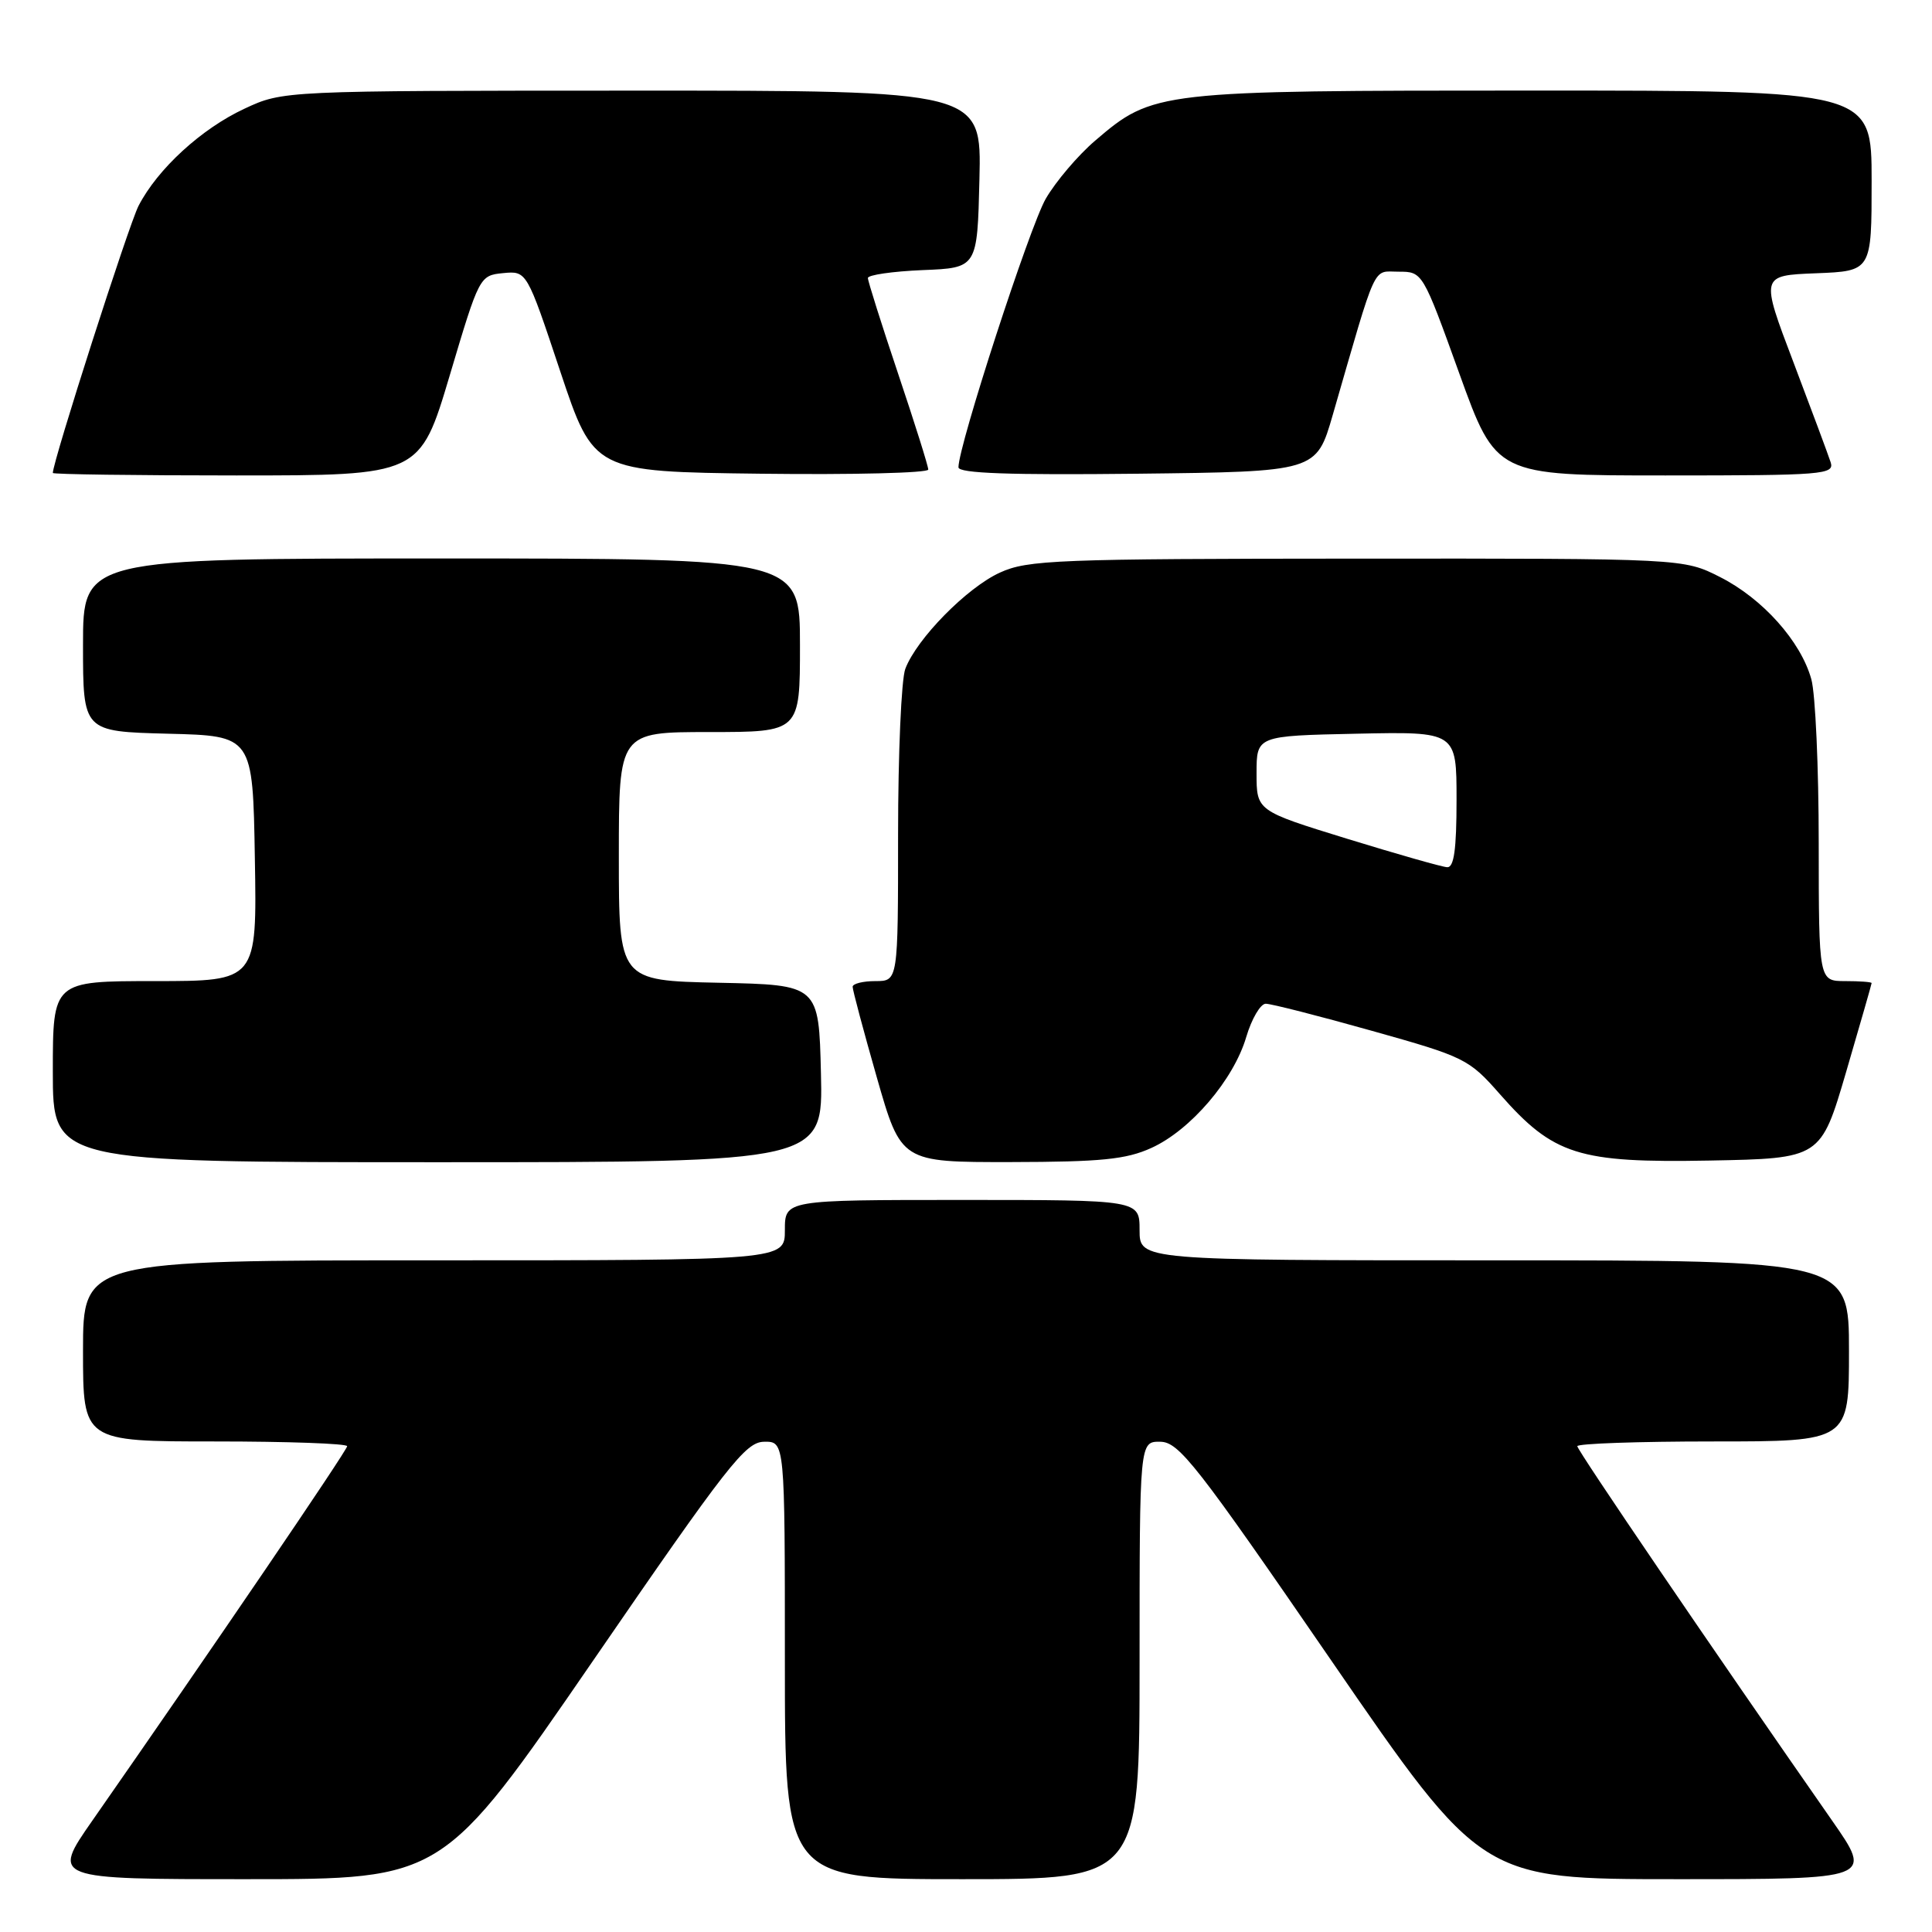 <?xml version="1.0" encoding="UTF-8" standalone="no"?>
<!DOCTYPE svg PUBLIC "-//W3C//DTD SVG 1.1//EN" "http://www.w3.org/Graphics/SVG/1.1/DTD/svg11.dtd" >
<svg xmlns="http://www.w3.org/2000/svg" xmlns:xlink="http://www.w3.org/1999/xlink" version="1.1" viewBox="0 0 256 256">
 <g >
 <path fill="currentColor"
d=" M 78.59 220.04 C 96.45 194.05 98.78 191.07 101.25 191.04 C 104.00 191.00 104.00 191.00 104.00 220.00 C 104.00 249.00 104.00 249.00 127.50 249.00 C 151.00 249.00 151.00 249.00 151.00 220.00 C 151.00 191.00 151.00 191.00 153.75 191.04 C 156.22 191.07 158.55 194.05 176.41 220.04 C 196.32 249.00 196.32 249.00 222.24 249.00 C 248.17 249.00 248.17 249.00 242.77 241.25 C 226.92 218.52 209.00 192.18 209.00 191.63 C 209.00 191.28 217.10 191.00 227.00 191.00 C 245.00 191.00 245.00 191.00 245.00 179.00 C 245.00 167.00 245.00 167.00 198.00 167.00 C 151.00 167.00 151.00 167.00 151.00 163.00 C 151.00 159.00 151.00 159.00 127.50 159.00 C 104.00 159.00 104.00 159.00 104.00 163.00 C 104.00 167.00 104.00 167.00 57.50 167.00 C 11.00 167.00 11.00 167.00 11.00 179.00 C 11.00 191.00 11.00 191.00 28.50 191.00 C 38.12 191.00 46.00 191.28 46.00 191.63 C 46.00 192.18 28.08 218.52 12.23 241.25 C 6.83 249.00 6.83 249.00 32.76 249.00 C 58.68 249.00 58.68 249.00 78.59 220.04 Z  M 108.78 142.25 C 108.50 130.50 108.50 130.50 95.25 130.22 C 82.00 129.94 82.00 129.94 82.00 113.47 C 82.00 97.00 82.00 97.00 94.00 97.00 C 106.00 97.00 106.00 97.00 106.00 85.50 C 106.00 74.00 106.00 74.00 58.50 74.00 C 11.00 74.00 11.00 74.00 11.00 85.47 C 11.00 96.93 11.00 96.93 22.25 97.22 C 33.50 97.50 33.50 97.50 33.77 113.75 C 34.05 130.00 34.05 130.00 20.52 130.00 C 7.00 130.00 7.00 130.00 7.00 142.00 C 7.00 154.00 7.00 154.00 58.03 154.00 C 109.06 154.00 109.06 154.00 108.78 142.25 Z  M 152.56 152.11 C 157.75 149.76 163.46 143.08 165.13 137.42 C 165.85 134.99 167.02 133.00 167.72 133.00 C 168.43 133.00 174.75 134.61 181.75 136.58 C 194.09 140.04 194.64 140.31 198.75 144.99 C 205.85 153.06 209.15 154.10 226.50 153.78 C 241.26 153.50 241.26 153.50 244.63 142.01 C 246.48 135.68 248.00 130.40 248.00 130.26 C 248.00 130.12 246.43 130.00 244.50 130.00 C 241.00 130.00 241.00 130.00 240.99 111.75 C 240.99 101.71 240.55 91.92 240.01 90.00 C 238.62 84.98 233.56 79.32 227.93 76.47 C 223.07 74.00 223.07 74.00 179.78 74.02 C 140.07 74.04 136.17 74.19 132.50 75.87 C 128.14 77.85 121.47 84.63 119.96 88.62 C 119.43 90.00 119.00 99.88 119.00 110.57 C 119.00 130.00 119.00 130.00 116.00 130.00 C 114.35 130.00 112.99 130.34 112.98 130.75 C 112.97 131.16 114.41 136.56 116.18 142.75 C 119.40 154.00 119.40 154.00 133.95 153.98 C 145.92 153.96 149.22 153.63 152.56 152.11 Z  M 59.59 49.75 C 63.50 36.60 63.55 36.50 66.66 36.19 C 69.80 35.89 69.80 35.89 74.23 49.19 C 78.67 62.50 78.67 62.50 100.83 62.77 C 113.02 62.92 123.00 62.67 123.00 62.22 C 123.00 61.77 121.20 56.05 119.00 49.50 C 116.80 42.95 115.00 37.25 115.00 36.84 C 115.00 36.43 118.26 35.96 122.25 35.79 C 129.50 35.50 129.50 35.50 129.78 23.75 C 130.06 12.00 130.06 12.00 83.78 12.01 C 37.50 12.02 37.50 12.02 32.40 14.40 C 26.70 17.05 20.89 22.37 18.36 27.27 C 17.07 29.76 7.00 61.14 7.00 62.67 C 7.00 62.85 17.94 63.00 31.32 63.00 C 55.64 63.00 55.64 63.00 59.59 49.75 Z  M 176.59 55.00 C 182.54 34.42 181.81 36.00 185.32 36.00 C 188.50 36.00 188.51 36.02 193.37 49.50 C 198.24 63.00 198.24 63.00 220.69 63.00 C 241.61 63.00 243.10 62.88 242.57 61.25 C 242.26 60.29 240.04 54.33 237.64 48.00 C 233.27 36.50 233.27 36.50 240.63 36.21 C 248.00 35.92 248.00 35.92 248.00 23.96 C 248.00 12.00 248.00 12.00 203.18 12.00 C 153.30 12.00 152.80 12.06 145.11 18.64 C 142.84 20.58 139.90 24.04 138.57 26.33 C 136.44 30.02 127.00 59.05 127.00 61.92 C 127.00 62.72 133.78 62.96 150.71 62.77 C 174.42 62.50 174.42 62.50 176.59 55.00 Z  M 178.50 111.14 C 166.50 107.44 166.50 107.44 166.50 102.47 C 166.50 97.50 166.50 97.50 179.75 97.22 C 193.00 96.94 193.00 96.94 193.00 105.97 C 193.00 112.57 192.66 114.98 191.75 114.91 C 191.06 114.87 185.10 113.17 178.50 111.14 Z "/>
</g>
</svg>